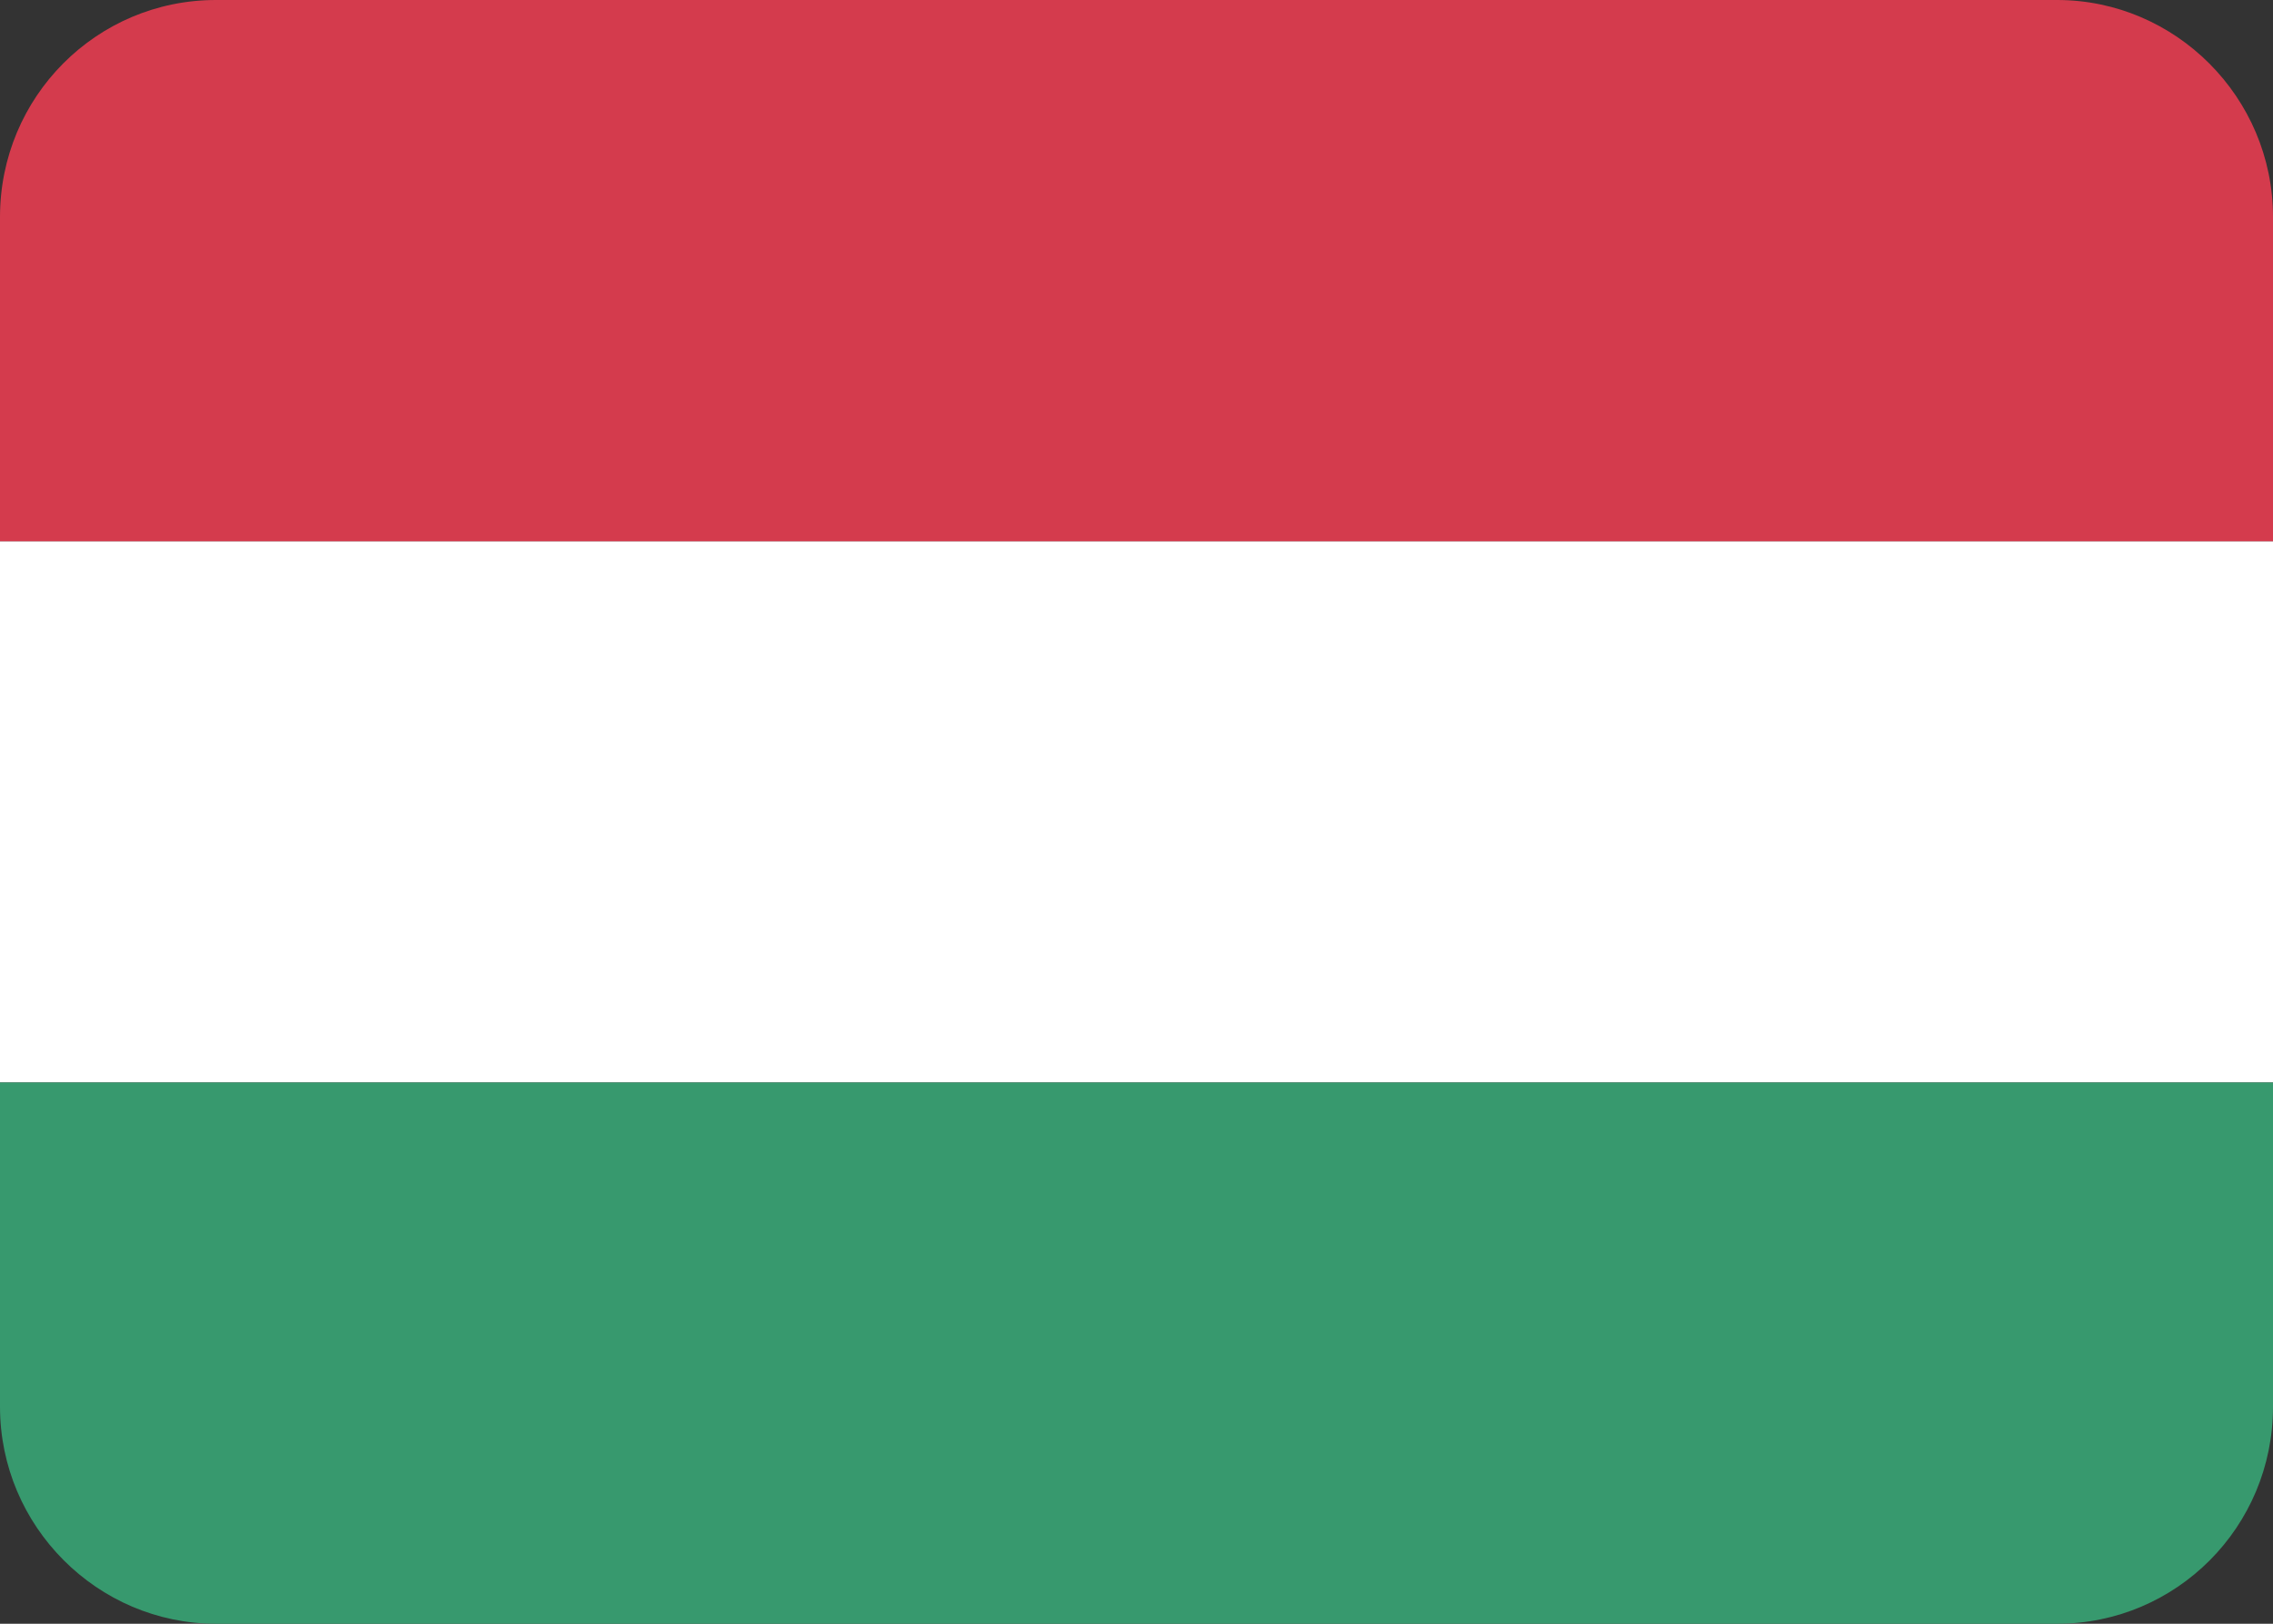<svg xmlns="http://www.w3.org/2000/svg" width="21" height="15" viewBox="0 0 21 15">
  <rect x="0" y="0" width="21" height="15" fill="#333333" stroke="none"/>
  <g fill="none" fill-rule="evenodd">
    <rect width="21" height="5" y="5" fill="#FFFFFF"/>
    <path fill="#37996E" d="M0,10 L0,12.995 C0,14.102 0.902,15 1.995,15 L19.005,15 C20.107,15 21,14.106 21,12.995 L21,10 L0,10 Z"/>
    <path fill="#D43B4D" d="M1.995,0 C0.893,0 0,0.894 0,2.005 L0,5 L21,5 L21,2.005 C21,0.898 20.098,0 19.005,0 L1.995,0 Z"/>
  </g>
</svg>
